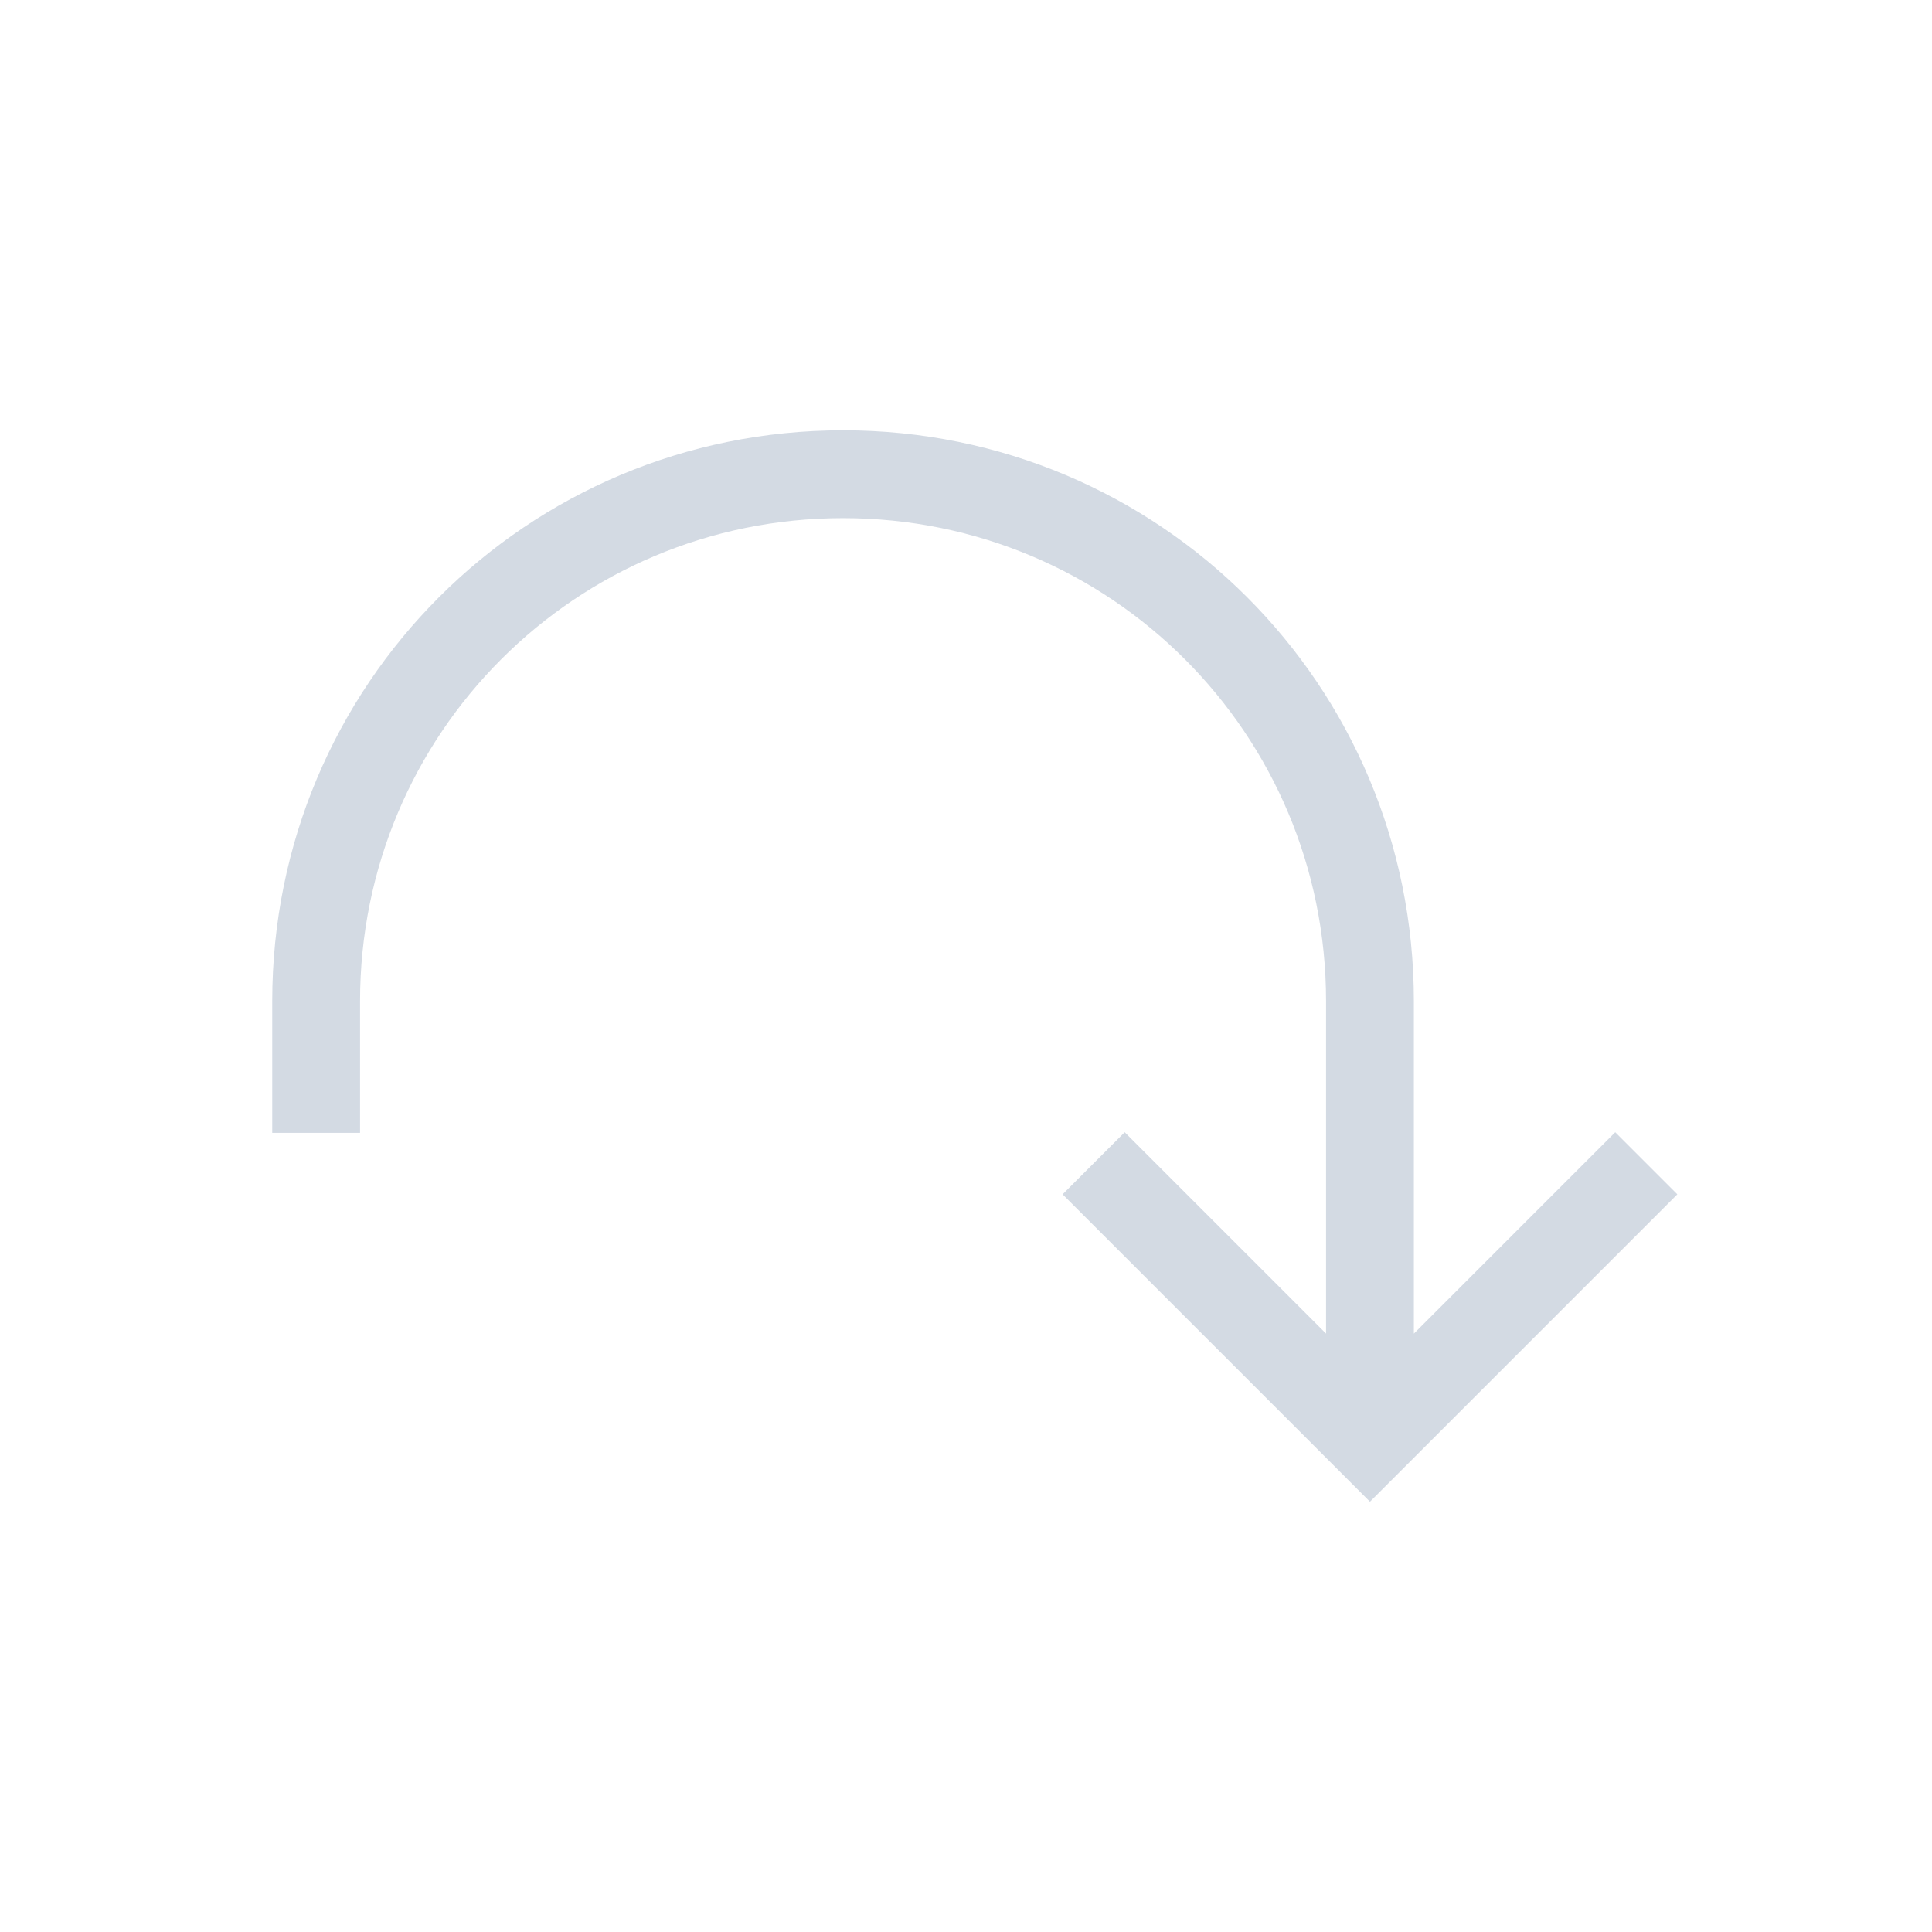 <svg xmlns="http://www.w3.org/2000/svg" viewBox="0 0 22 22">
  <defs id="defs3051">
    <style type="text/css" id="current-color-scheme">
      .ColorScheme-Text {
        color:#d3dae3;
      }
      </style>
  </defs>
 <path 
     style="fill:currentColor;fill-opacity:1;stroke:none" 
     d="M 9.6 4.9 C 5.999 4.9 3.1 7.799 3.1 11.4 L 3.1 12.9 L 4.1 12.9 L 4.1 11.4 C 4.1 8.353 6.553 5.9 9.6 5.9 C 12.647 5.9 15.1 8.353 15.1 11.4 L 15.1 11.893 L 15.1 12.9 L 15.1 15.186 L 12.807 12.893 L 12.1 13.6 L 15.393 16.893 L 15.6 17.1 L 15.807 16.893 L 19.1 13.6 L 18.393 12.893 L 16.1 15.186 L 16.1 12.9 L 16.1 11.893 L 16.1 11.4 C 16.1 7.799 13.201 4.9 9.6 4.9 z "
	 class="ColorScheme-Text"
     />
</svg>
